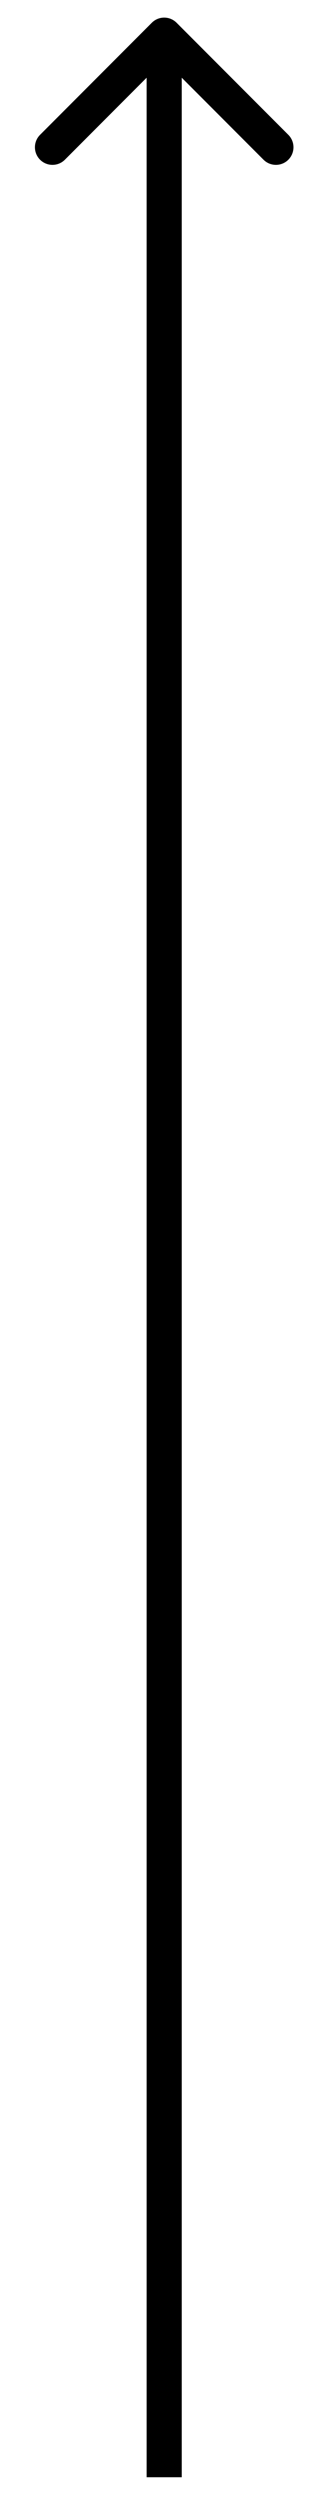 <svg width="9" height="71" viewBox="0 0 9 71" fill="none" xmlns="http://www.w3.org/2000/svg">
<path d="M5.03 0.647C4.835 0.451 4.518 0.451 4.323 0.647L1.141 3.829C0.946 4.024 0.946 4.34 1.141 4.536C1.336 4.731 1.653 4.731 1.848 4.536L4.676 1.707L7.505 4.536C7.7 4.731 8.017 4.731 8.212 4.536C8.407 4.34 8.407 4.024 8.212 3.829L5.03 0.647ZM5.176 70.353L5.176 1L4.176 1L4.176 70.353L5.176 70.353Z" fill="black"/>
</svg>
